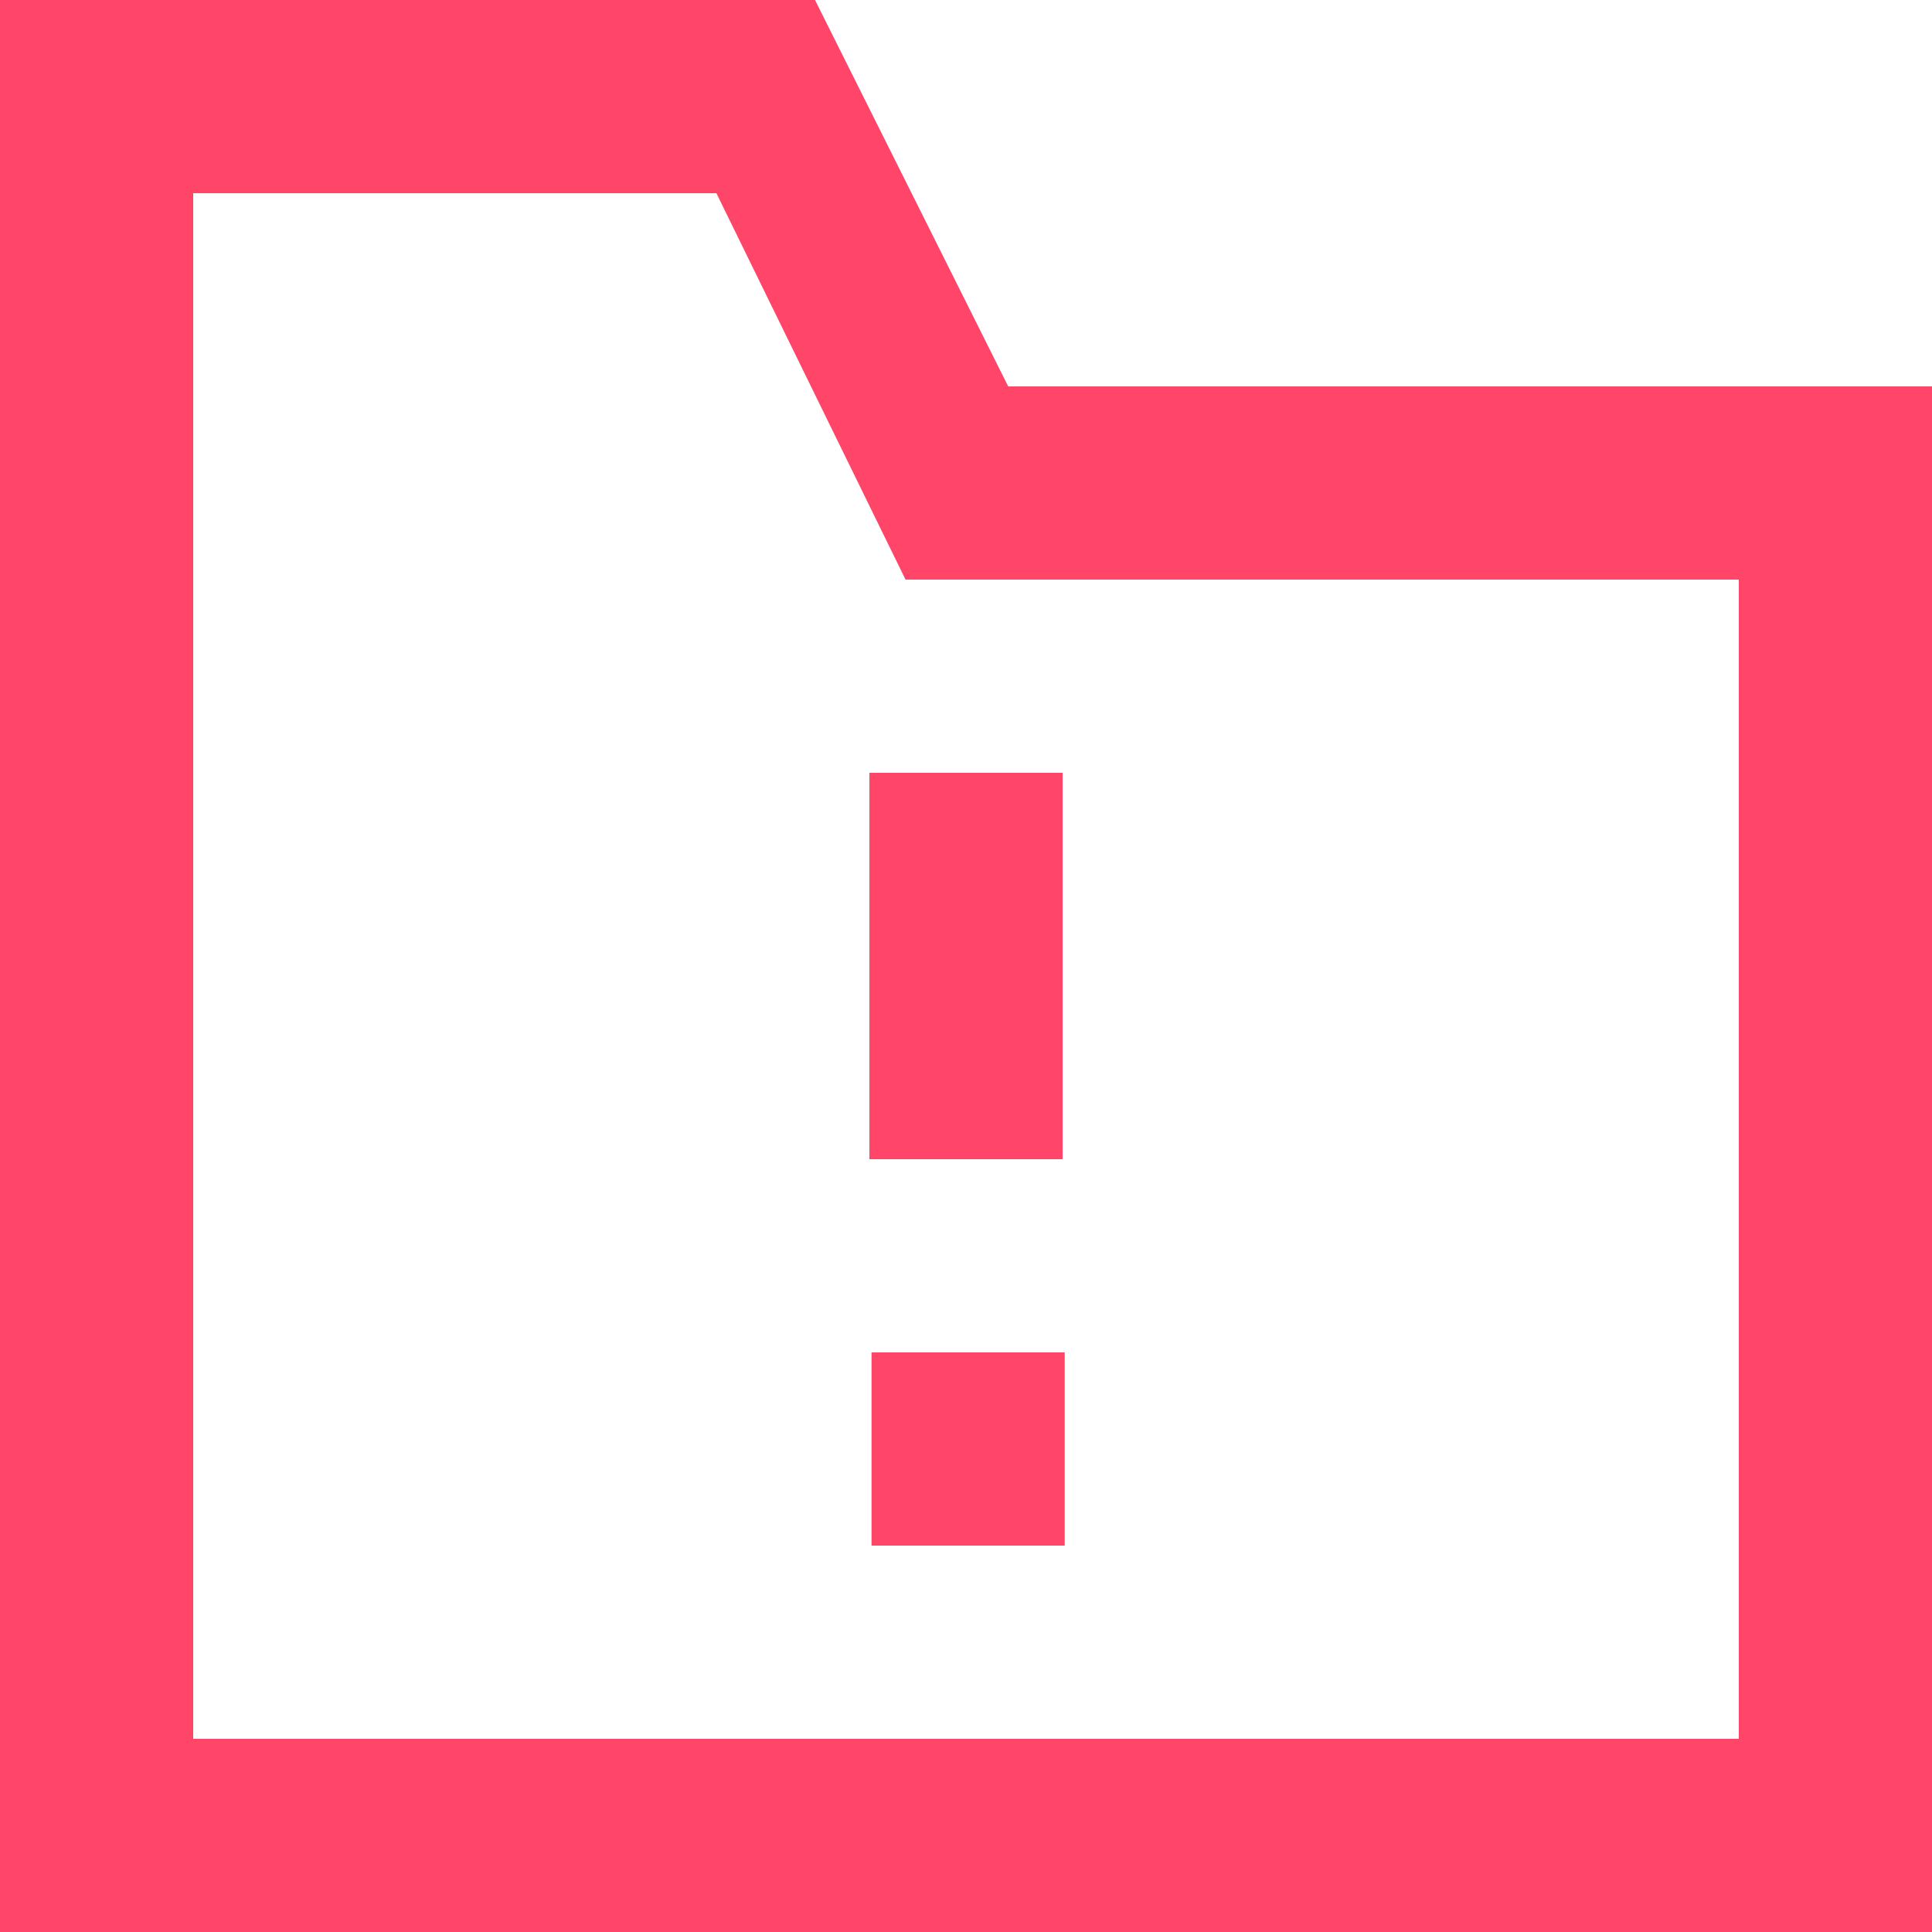 <svg xmlns="http://www.w3.org/2000/svg" width="20" height="20" viewBox="0 0 20 20">
    <path fill="#FF4669" fill-rule="nonzero" d="M18 6H9.374L7.416 2H2v16h16V6zm2-2v16H0V0h8.437l2 4H20zM9.022 16h2v-2h-2v2zM9 12h2V8H9v4z"/>
</svg>
